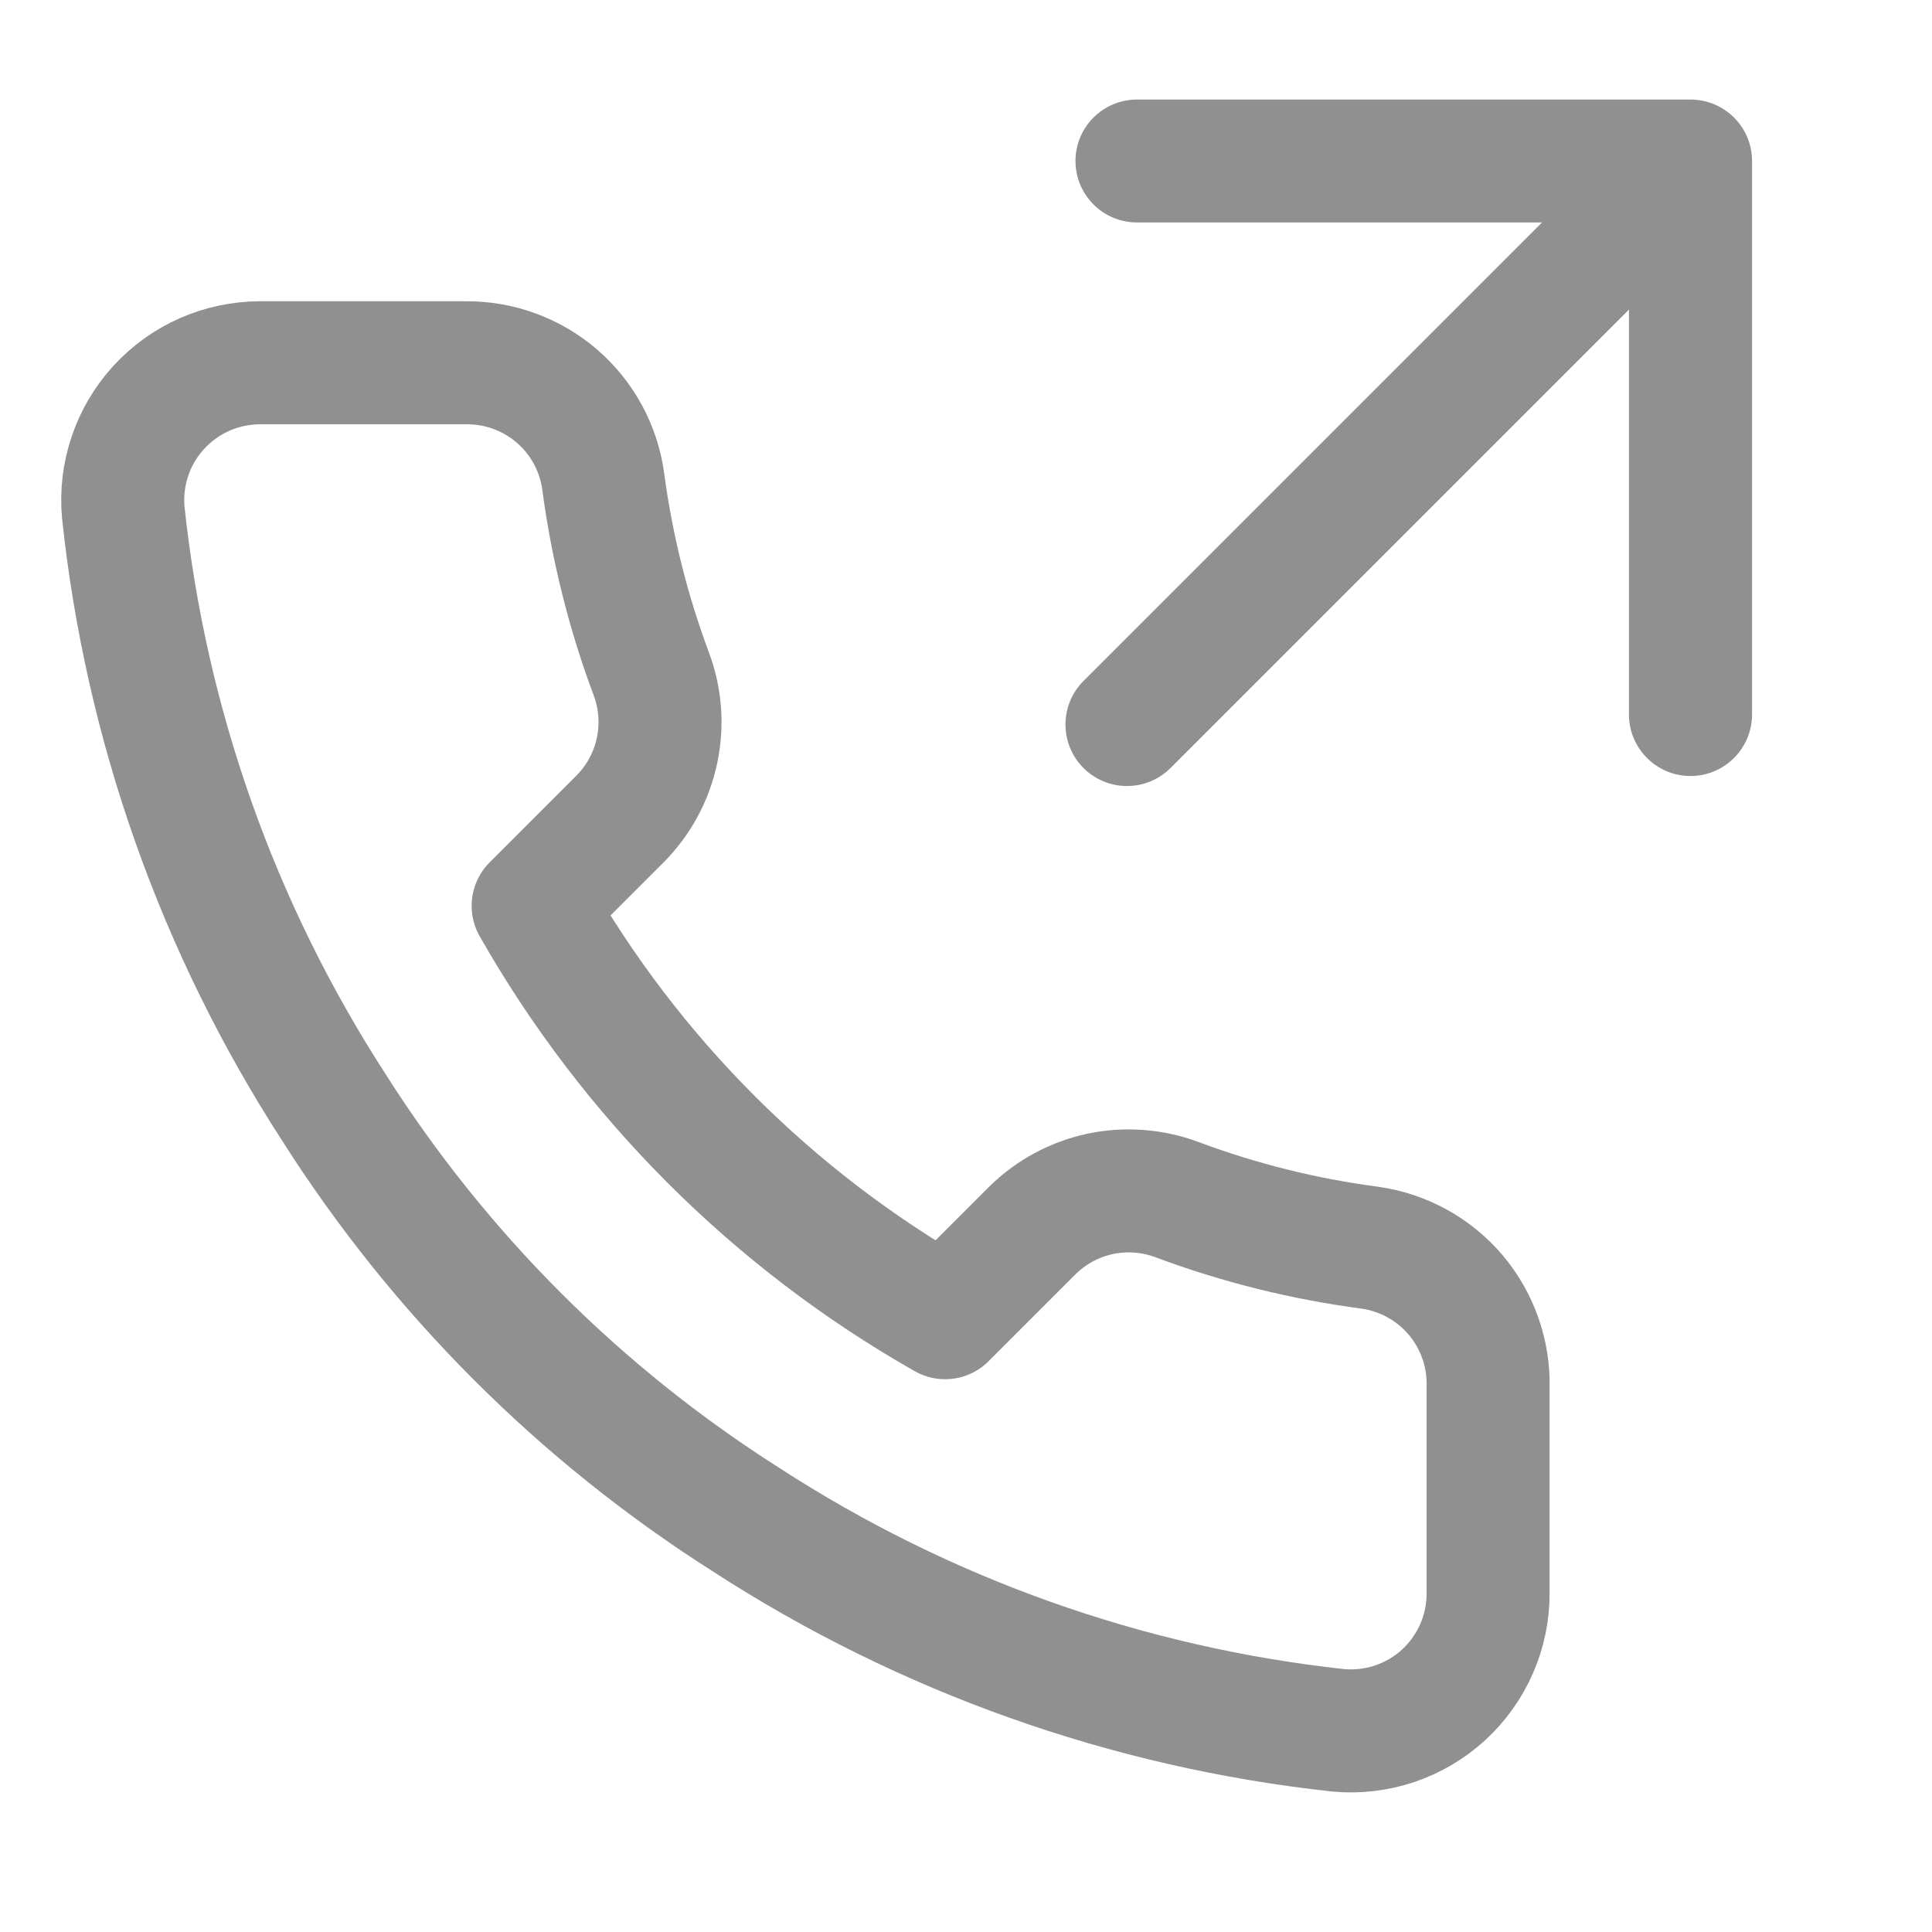<svg width="21" height="21" viewBox="0 0 21 21" fill="none" xmlns="http://www.w3.org/2000/svg">
<path d="M16.175 15.077V17.316C16.176 17.524 16.133 17.73 16.05 17.92C15.967 18.11 15.845 18.281 15.692 18.422C15.539 18.562 15.358 18.669 15.161 18.736C14.964 18.802 14.755 18.827 14.548 18.808C12.252 18.559 10.046 17.774 8.108 16.517C6.305 15.372 4.777 13.843 3.631 12.04C2.37 10.093 1.585 7.877 1.34 5.57C1.321 5.364 1.346 5.156 1.412 4.96C1.478 4.763 1.584 4.583 1.724 4.43C1.864 4.277 2.034 4.154 2.223 4.071C2.413 3.987 2.618 3.944 2.825 3.943H5.064C5.426 3.94 5.777 4.068 6.052 4.304C6.326 4.54 6.506 4.868 6.556 5.227C6.651 5.943 6.826 6.647 7.079 7.324C7.179 7.591 7.201 7.881 7.141 8.16C7.082 8.439 6.943 8.696 6.743 8.898L5.795 9.846C6.857 11.714 8.404 13.261 10.273 14.323L11.22 13.376C11.423 13.175 11.679 13.037 11.958 12.977C12.237 12.918 12.528 12.94 12.795 13.04C13.472 13.293 14.175 13.468 14.892 13.562C15.254 13.614 15.585 13.796 15.822 14.075C16.058 14.355 16.184 14.711 16.175 15.077Z" stroke="#909090" stroke-width="1.337" stroke-linecap="round" stroke-linejoin="round"/>
<path d="M11.777 7.402C11.516 7.663 11.516 8.087 11.777 8.348C12.038 8.609 12.462 8.609 12.723 8.348L11.777 7.402ZM19.044 1.75C19.044 1.381 18.744 1.082 18.375 1.082L12.359 1.082C11.989 1.082 11.69 1.381 11.69 1.75C11.69 2.119 11.989 2.418 12.359 2.418L17.706 2.418L17.706 7.766C17.706 8.135 18.006 8.435 18.375 8.435C18.744 8.435 19.044 8.135 19.044 7.766L19.044 1.75ZM12.723 8.348L18.848 2.223L17.902 1.277L11.777 7.402L12.723 8.348Z" fill="#909090"/>
</svg>
